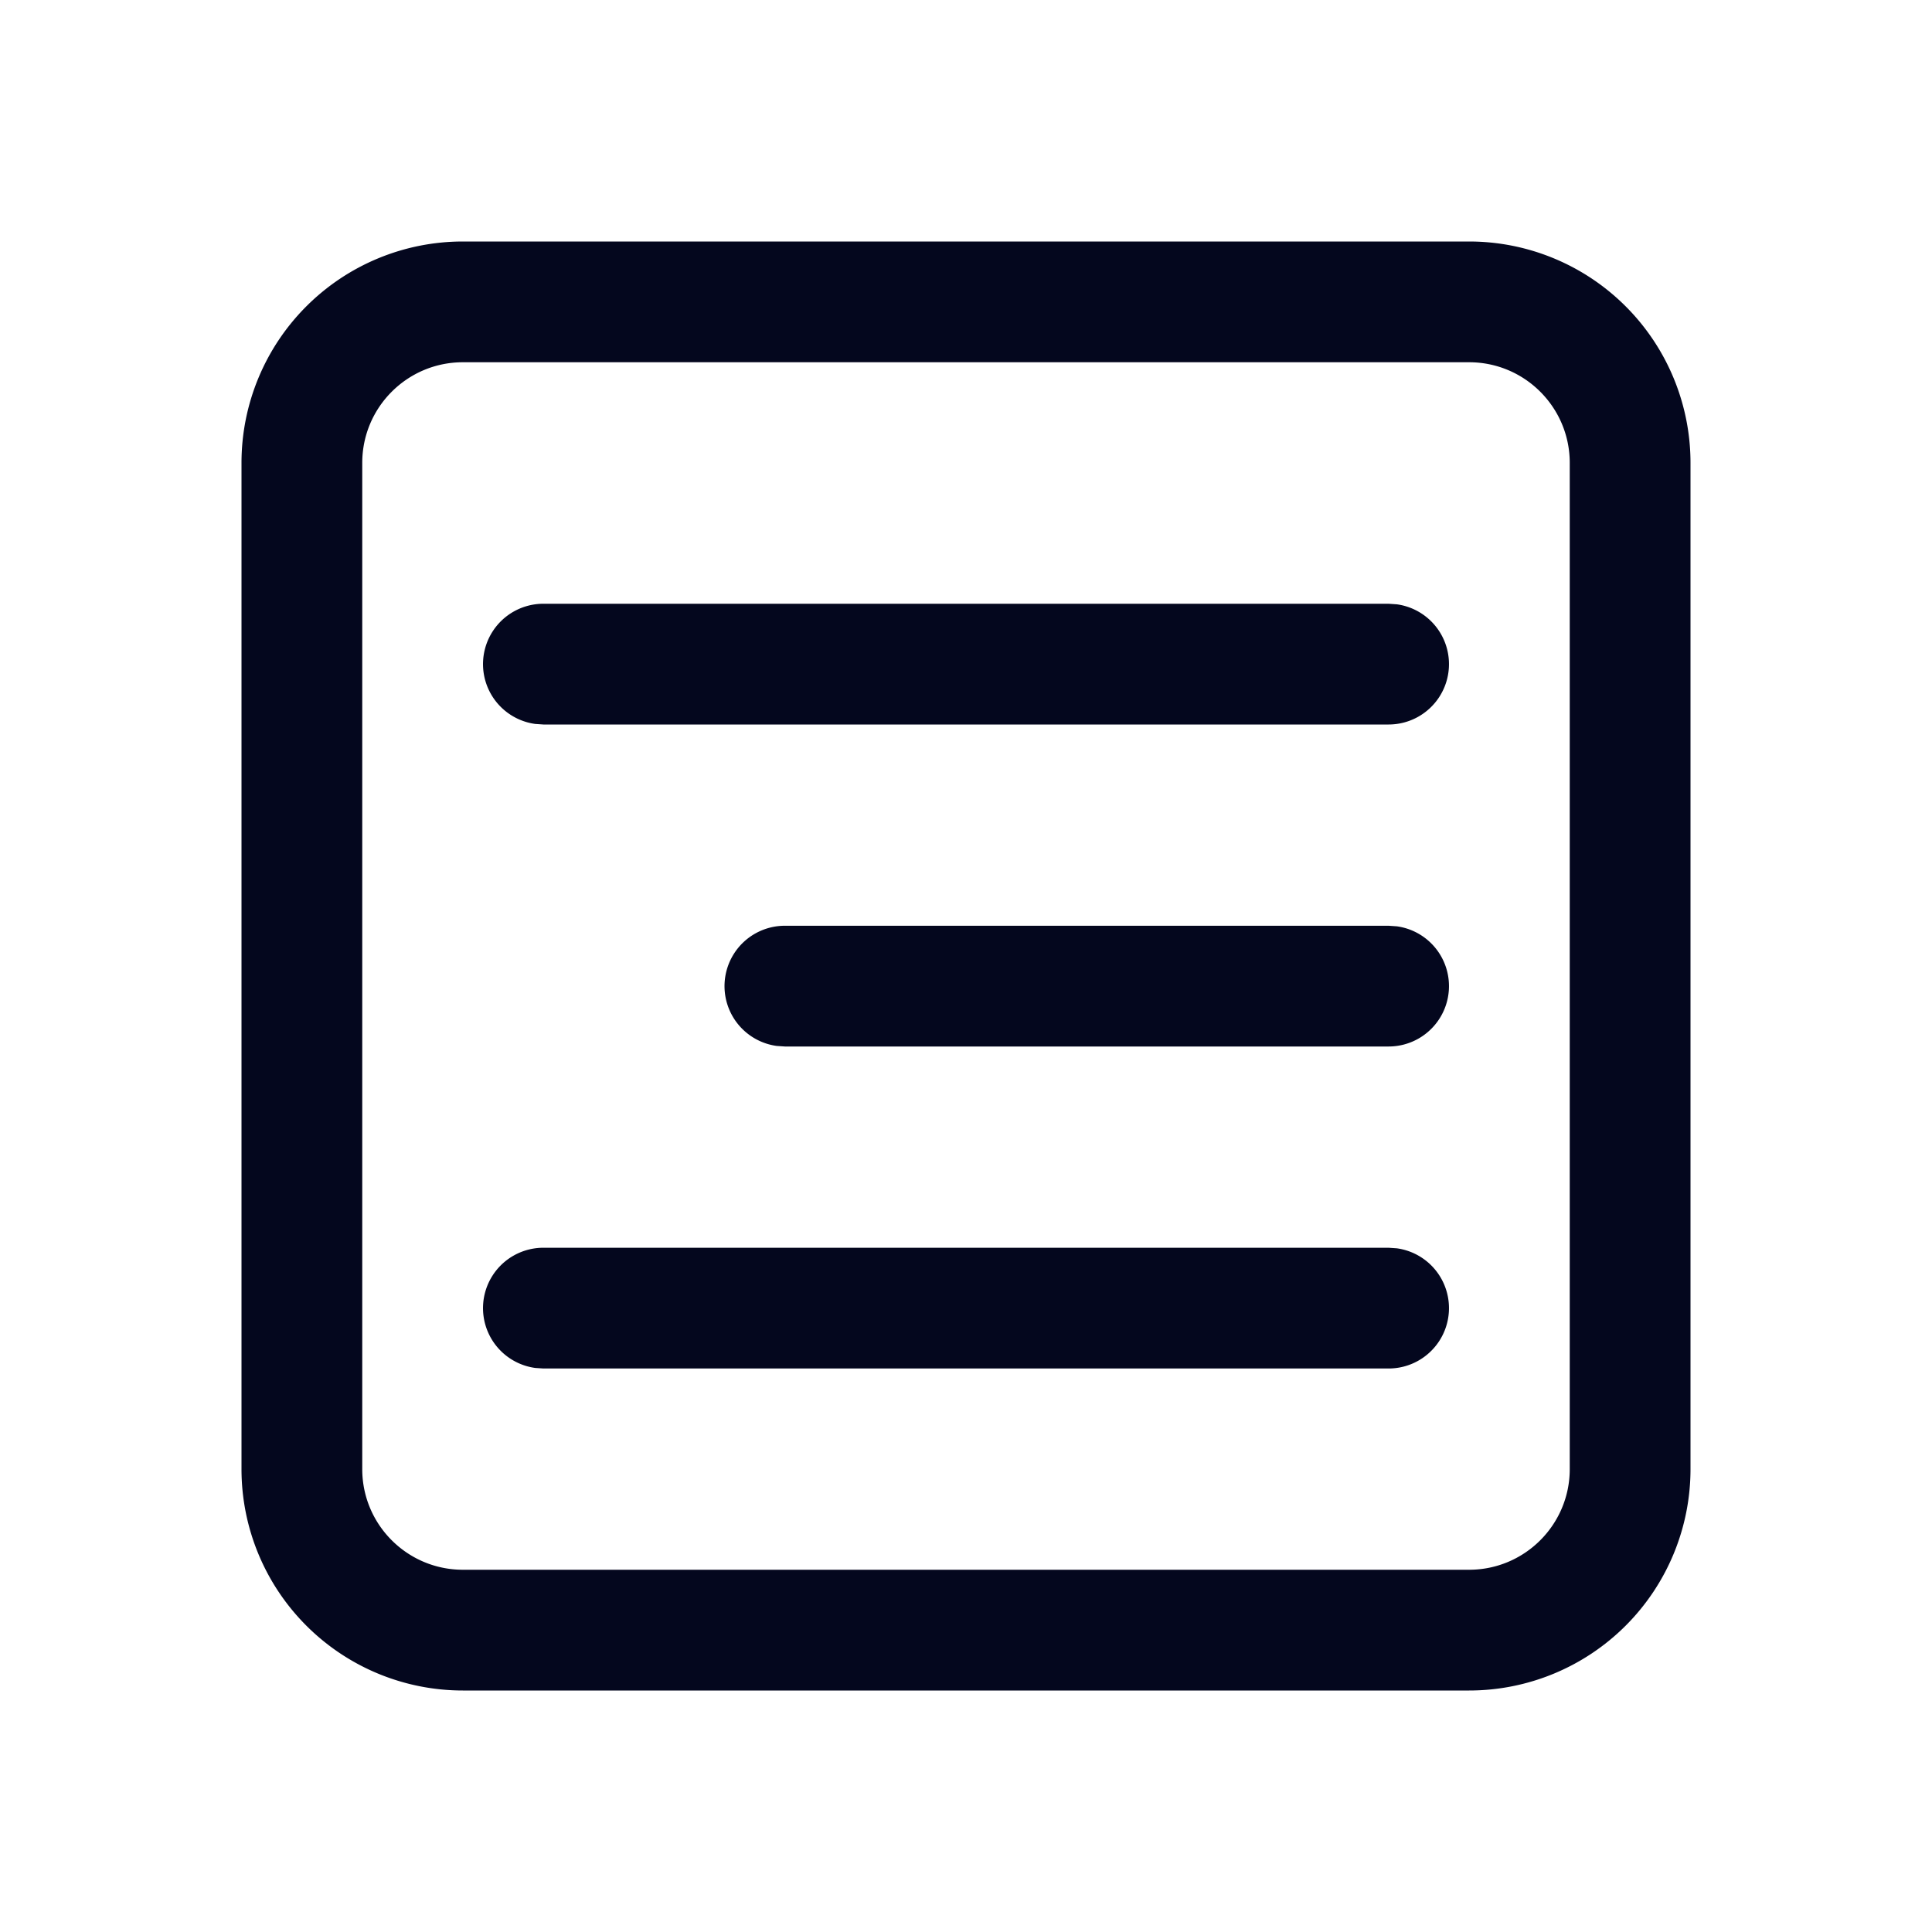 <svg xmlns="http://www.w3.org/2000/svg" width="24" height="24" fill="none"><path fill="#04071E" d="M5.75 3A2.75 2.75 0 0 0 3 5.75v12.5A2.75 2.75 0 0 0 5.75 21h12.5A2.75 2.75 0 0 0 21 18.25V5.75A2.75 2.75 0 0 0 18.25 3zm0 1.5h12.5c.69 0 1.25.56 1.25 1.25v12.5c0 .69-.56 1.25-1.25 1.25H5.75c-.69 0-1.25-.56-1.25-1.25V5.75c0-.69.56-1.25 1.25-1.25m4 7h7.5l.102.007A.75.75 0 0 1 17.25 13h-7.5l-.102-.007A.75.75 0 0 1 9.75 11.5m7.5 4H6.75a.75.75 0 0 0-.102 1.493L6.75 17h10.5a.75.75 0 0 0 .102-1.493zm-10.5-8h10.5l.102.007A.75.75 0 0 1 17.25 9H6.75l-.102-.007A.75.75 0 0 1 6.75 7.5"/></svg>